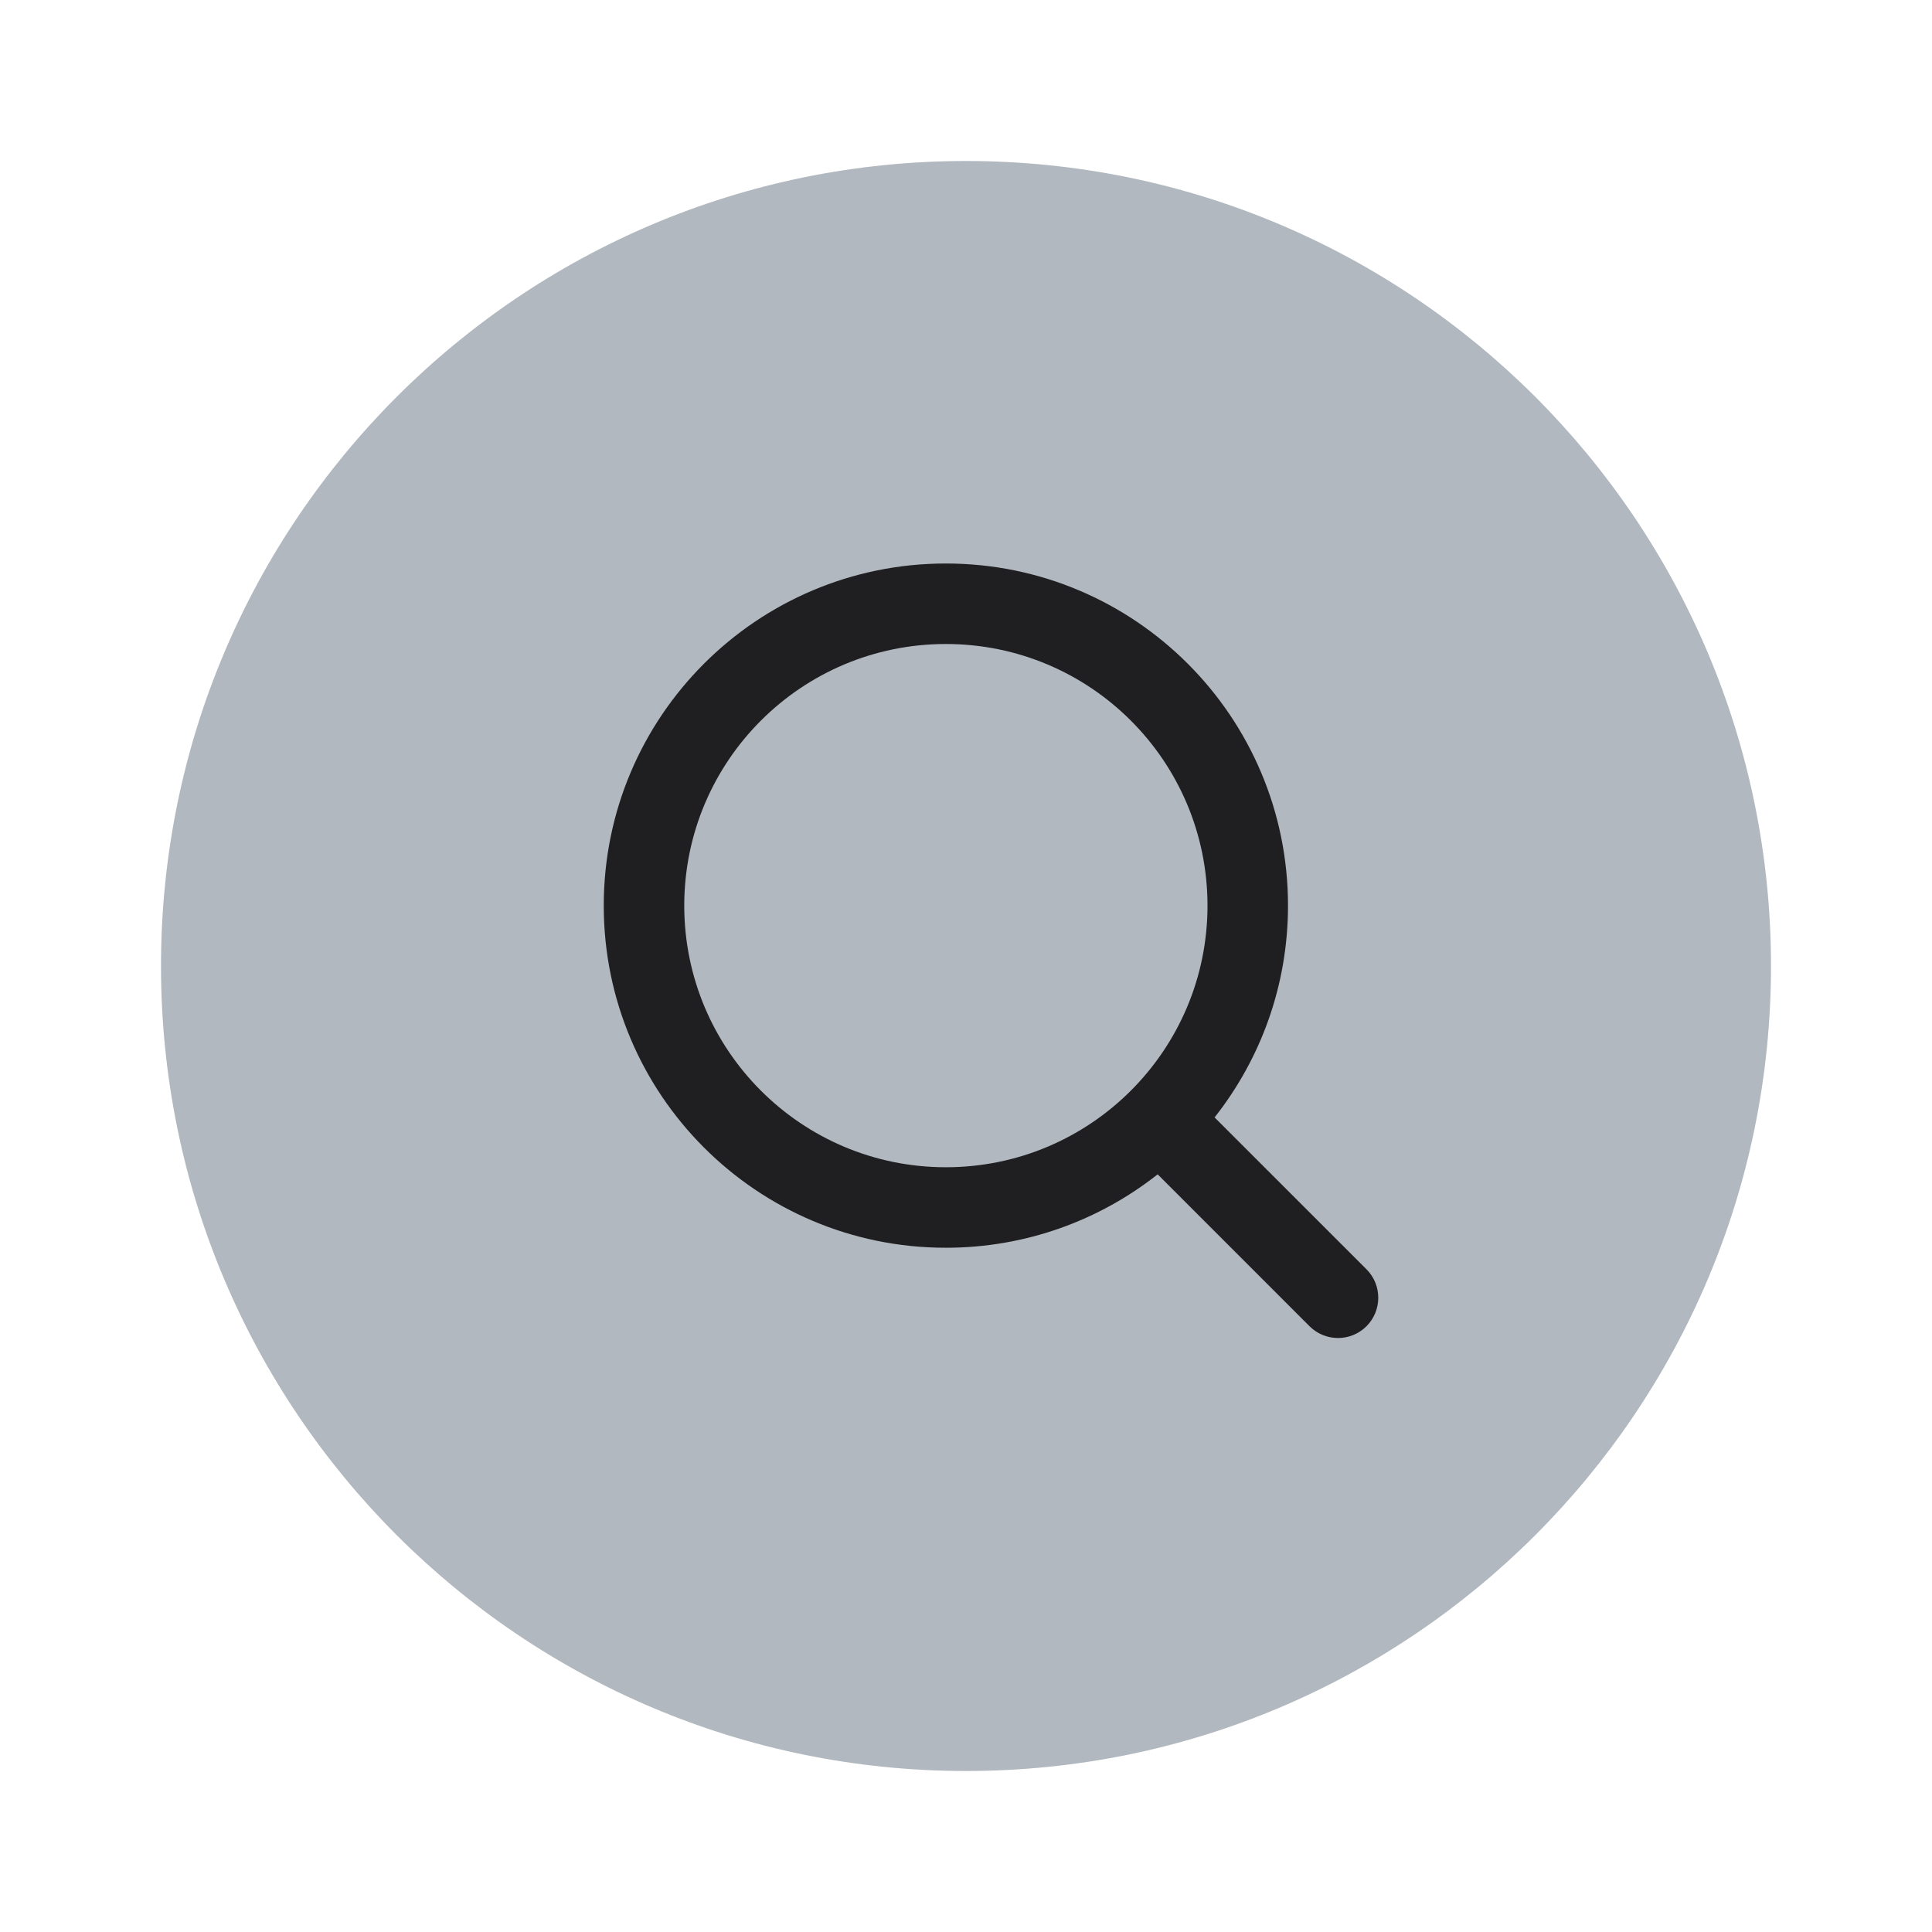 <svg width="48" height="48" viewBox="0 0 48 48" fill="none" xmlns="http://www.w3.org/2000/svg">
<g filter="url(#filter0_d_49350_5156)">
<path fill-rule="evenodd" clip-rule="evenodd" d="M24 43C35.046 43 44 34.046 44 23C44 11.954 35.046 3 24 3C12.954 3 4 11.954 4 23C4 34.046 12.954 43 24 43Z" fill="#B2B8BF"/>
</g>
<path fill-rule="evenodd" clip-rule="evenodd" d="M23.5 14C18.806 14 15 17.806 15 22.5C15 27.194 18.806 31 23.5 31C25.487 31 27.314 30.318 28.762 29.176L32.535 32.95C32.926 33.34 33.559 33.34 33.95 32.95C34.34 32.559 34.34 31.926 33.95 31.535L30.176 27.762C31.318 26.314 32 24.487 32 22.5C32 17.806 28.194 14 23.5 14ZM17 22.5C17 18.91 19.91 16 23.5 16C27.09 16 30 18.91 30 22.5C30 26.09 27.09 29 23.5 29C19.91 29 17 26.09 17 22.5Z" fill="#1F1F22"/>
<defs>
<filter id="filter0_d_49350_5156" x="1" y="1" width="46" height="46" filterUnits="userSpaceOnUse" color-interpolation-filters="sRGB">
<feFlood flood-opacity="0" result="BackgroundImageFix"/>
<feColorMatrix in="SourceAlpha" type="matrix" values="0 0 0 0 0 0 0 0 0 0 0 0 0 0 0 0 0 0 127 0" result="hardAlpha"/>
<feOffset dy="1"/>
<feGaussianBlur stdDeviation="1.5"/>
<feComposite in2="hardAlpha" operator="out"/>
<feColorMatrix type="matrix" values="0 0 0 0 0 0 0 0 0 0 0 0 0 0 0 0 0 0 0.18 0"/>
<feBlend mode="normal" in2="BackgroundImageFix" result="effect1_dropShadow_49350_5156"/>
<feBlend mode="normal" in="SourceGraphic" in2="effect1_dropShadow_49350_5156" result="shape"/>
</filter>
</defs>
</svg>
